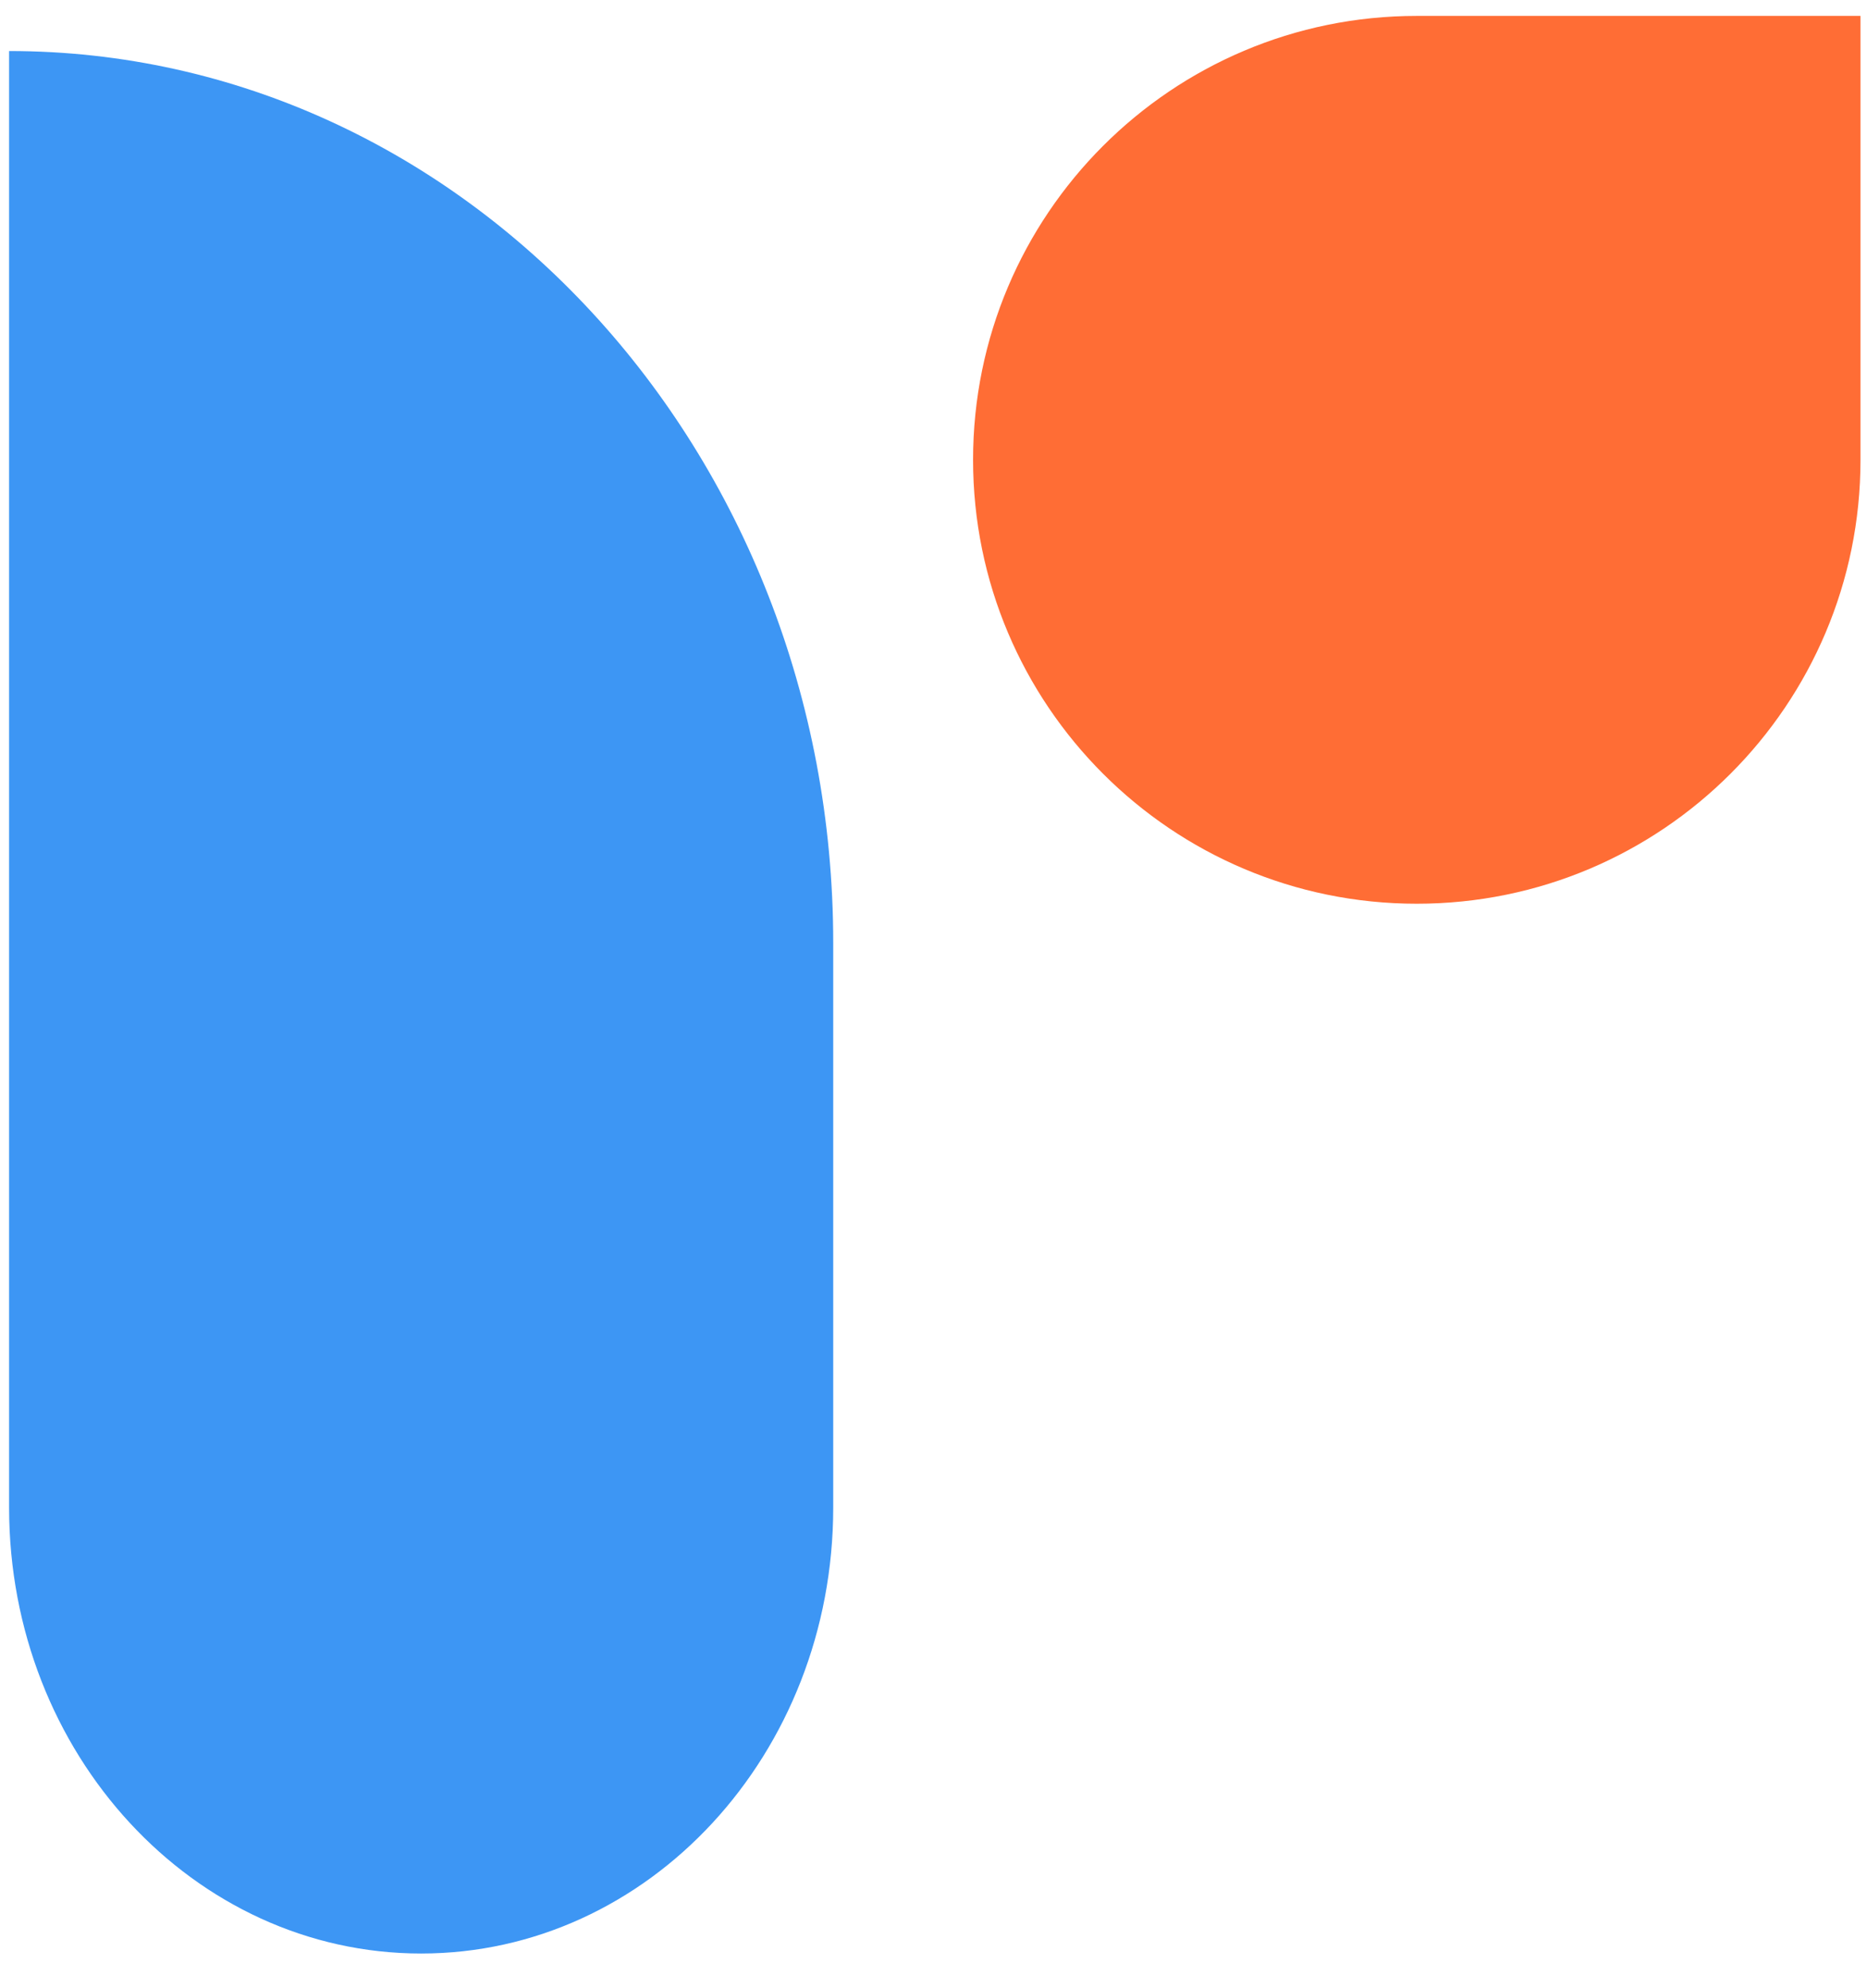 <svg width="31" height="33" viewBox="0 0 31 33" fill="none" xmlns="http://www.w3.org/2000/svg">
<path d="M16.157 7.632C16.157 3.563 19.455 0.264 23.524 0.264H30.892V7.632C30.892 11.701 27.594 15 23.524 15C19.455 15 16.157 11.701 16.157 7.632Z" fill="#FF6D35"/>
<path d="M13.835 15.652C13.835 7.475 7.709 0.847 0.151 0.847V25.021C0.151 29.11 3.215 32.424 6.993 32.424C10.772 32.424 13.835 29.11 13.835 25.021V15.652Z" fill="#3D96F4"/>
</svg>
